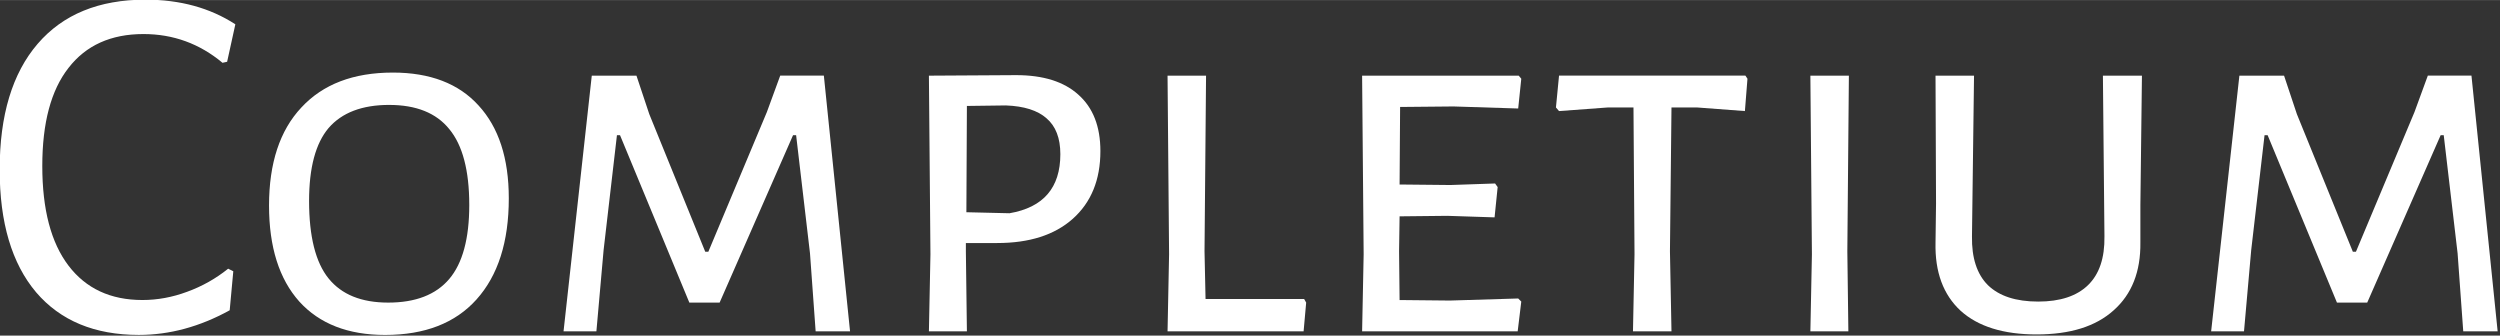 <?xml version="1.0" encoding="UTF-8" standalone="no"?>
<svg
   xmlns:dc="http://purl.org/dc/elements/1.1/"
   xmlns:cc="http://creativecommons.org/ns#"
   xmlns:rdf="http://www.w3.org/1999/02/22-rdf-syntax-ns#"
   xmlns:svg="http://www.w3.org/2000/svg"
   xmlns="http://www.w3.org/2000/svg"
   xmlns:sodipodi="http://sodipodi.sourceforge.net/DTD/sodipodi-0.dtd"
   xmlns:inkscape="http://www.inkscape.org/namespaces/inkscape"
   width="4.782in"
   height="0.642in"
   viewBox="0 0 121.451 16.301"
   version="1.1"
   id="svg8"
   inkscape:version="1.0 (4035a4f, 2020-05-01)"
   sodipodi:docname="completium.svg">
  <rect x="0" y="0" width="121.451" height="16.301" fill="#333333" stroke="none"/>
  <defs
     id="defs2" />
  <sodipodi:namedview
     units="in"
     id="base"
     pagecolor="#ffbc97"
     bordercolor="#666666"
     borderopacity="1.0"
     inkscape:pageopacity="0.75294118"
     inkscape:pageshadow="2"
     inkscape:zoom="0.35"
     inkscape:cx="-189.69443"
     inkscape:cy="254.90248"
     inkscape:document-units="mm"
     inkscape:current-layer="layer1"
     inkscape:document-rotation="0"
     showgrid="false"
     fit-margin-top="0"
     fit-margin-left="0"
     fit-margin-right="0"
     fit-margin-bottom="0"
     inkscape:pagecheckerboard="true"
     inkscape:window-width="1424"
     inkscape:window-height="735"
     inkscape:window-x="0"
     inkscape:window-y="25"
     inkscape:window-maximized="0" />
  <g
     inkscape:label="Calque 1"
     inkscape:groupmode="layer"
     id="layer1"
     transform="translate(-61.055,-55.75)">
    <g
       aria-label="Completium"
       id="text835"
       style="font-size:50.8px;line-height:1.25;font-family:'Alegreya Sans SC';-inkscape-font-specification:'Alegreya Sans SC';fill:#ffffff;stroke-width:0.265"
       transform="matrix(0.491,0,0,0.491,43.018,32.5)">
      <path
         d="m 51.131,47.314 q 5.131,0 8.89,2.438 l -0.813,3.708 -0.457,0.102 q -3.404,-2.845 -7.823,-2.845 -4.826,0 -7.417,3.353 -2.591,3.302 -2.591,9.703 0,6.452 2.591,9.855 2.591,3.404 7.315,3.404 2.235,0 4.42,-0.813 2.235,-0.813 4.064,-2.286 l 0.508,0.254 -0.356,3.861 q -4.42,2.438 -8.992,2.438 -6.553,0 -10.16,-4.216 -3.607,-4.267 -3.607,-12.141 0,-8.077 3.759,-12.446 3.759,-4.369 10.668,-4.369 z"
         style="fill:#ffffff;stroke-width:0.265"
         id="path837" />
      <path
         d="m 75.596,54.528 q 5.537,0 8.484,3.251 2.997,3.251 2.997,9.195 0,6.452 -3.2,10.008 -3.15,3.505 -9.042,3.505 -5.486,0 -8.484,-3.302 -2.997,-3.353 -2.997,-9.5 0,-6.299 3.2,-9.703 3.2,-3.454 9.042,-3.454 z m -0.356,3.2 q -4.013,0 -5.994,2.286 -1.93,2.286 -1.93,7.214 0,5.283 1.93,7.671 1.93,2.388 5.893,2.388 4.064,0 6.045,-2.337 1.981,-2.337 1.981,-7.315 0,-5.131 -1.981,-7.518 -1.93,-2.388 -5.944,-2.388 z"
         style="fill:#ffffff;stroke-width:0.265"
         id="path839" />
      <path
         d="m 120.84,80.131 h -3.404 l -0.559,-7.722 -1.372,-11.684 h -0.305 l -7.264,16.561 h -2.997 l -6.858,-16.561 h -0.305 l -1.321,11.379 -0.711,8.026 h -3.251 l 2.794,-25.298 h 4.42 l 1.27,3.81 5.537,13.614 h 0.305 l 5.791,-13.818 1.321,-3.607 h 4.318 z"
         style="fill:#ffffff;stroke-width:0.265"
         id="path841" />
      <path
         d="m 137.279,54.782 q 4.013,0 6.147,1.93 2.184,1.93 2.184,5.588 0,4.267 -2.743,6.706 -2.692,2.388 -7.468,2.388 h -3.099 v 0.813 l 0.102,7.925 h -3.759 l 0.152,-7.62 -0.152,-17.678 z m -0.66,13.665 q 5.029,-0.864 5.029,-5.842 0,-2.388 -1.372,-3.556 -1.321,-1.168 -4.013,-1.27 l -3.861,0.051 -0.051,10.516 z"
         style="fill:#ffffff;stroke-width:0.265"
         id="path843" />
      <path
         d="m 165.97,77.286 -0.254,2.845 h -13.462 l 0.152,-7.62 -0.152,-17.678 h 3.81 l -0.152,17.374 0.102,4.724 h 9.754 z"
         style="fill:#ffffff;stroke-width:0.265"
         id="path845" />
      <path
         d="m 186.948,76.88 0.305,0.305 -0.356,2.946 h -15.392 l 0.152,-7.62 -0.152,-17.678 h 15.494 l 0.254,0.305 -0.305,2.946 -6.401,-0.203 -5.283,0.051 -0.051,7.671 5.029,0.051 4.42,-0.152 0.254,0.356 -0.305,2.997 -4.674,-0.152 -4.724,0.051 -0.051,3.454 0.051,4.826 4.978,0.051 z"
         style="fill:#ffffff;stroke-width:0.265"
         id="path847" />
      <path
         d="m 209.633,55.137 -0.254,3.2 -4.724,-0.356 h -2.54 l -0.152,14.224 0.152,7.925 h -3.81 l 0.152,-7.62 -0.102,-14.529 h -2.54 l -4.826,0.356 -0.305,-0.356 0.305,-3.15 h 18.44 z"
         style="fill:#ffffff;stroke-width:0.265"
         id="path849" />
      <path
         d="m 219.514,72.206 0.102,7.925 h -3.759 l 0.152,-7.62 -0.152,-17.678 h 3.81 z"
         style="fill:#ffffff;stroke-width:0.265"
         id="path851" />
      <path
         d="m 248.508,67.685 v 3.658 q 0.051,4.318 -2.642,6.706 -2.642,2.388 -7.62,2.388 -4.928,0 -7.518,-2.337 -2.591,-2.388 -2.489,-6.756 l 0.051,-3.861 -0.051,-12.649 h 3.81 l -0.203,15.9 q -0.051,3.2 1.575,4.826 1.676,1.626 4.978,1.626 3.251,0 4.928,-1.626 1.676,-1.626 1.626,-4.826 l -0.152,-15.9 h 3.861 z"
         style="fill:#ffffff;stroke-width:0.265"
         id="path853" />
      <path
         d="m 283.857,80.131 h -3.404 l -0.559,-7.722 -1.372,-11.684 h -0.305 l -7.264,16.561 h -2.997 l -6.858,-16.561 h -0.305 l -1.321,11.379 -0.711,8.026 h -3.251 l 2.794,-25.298 h 4.42 l 1.27,3.81 5.537,13.614 h 0.305 l 5.791,-13.818 1.321,-3.607 h 4.318 z"
         style="fill:#ffffff;stroke-width:0.265"
         id="path855" />
    </g>
  </g>
</svg>
